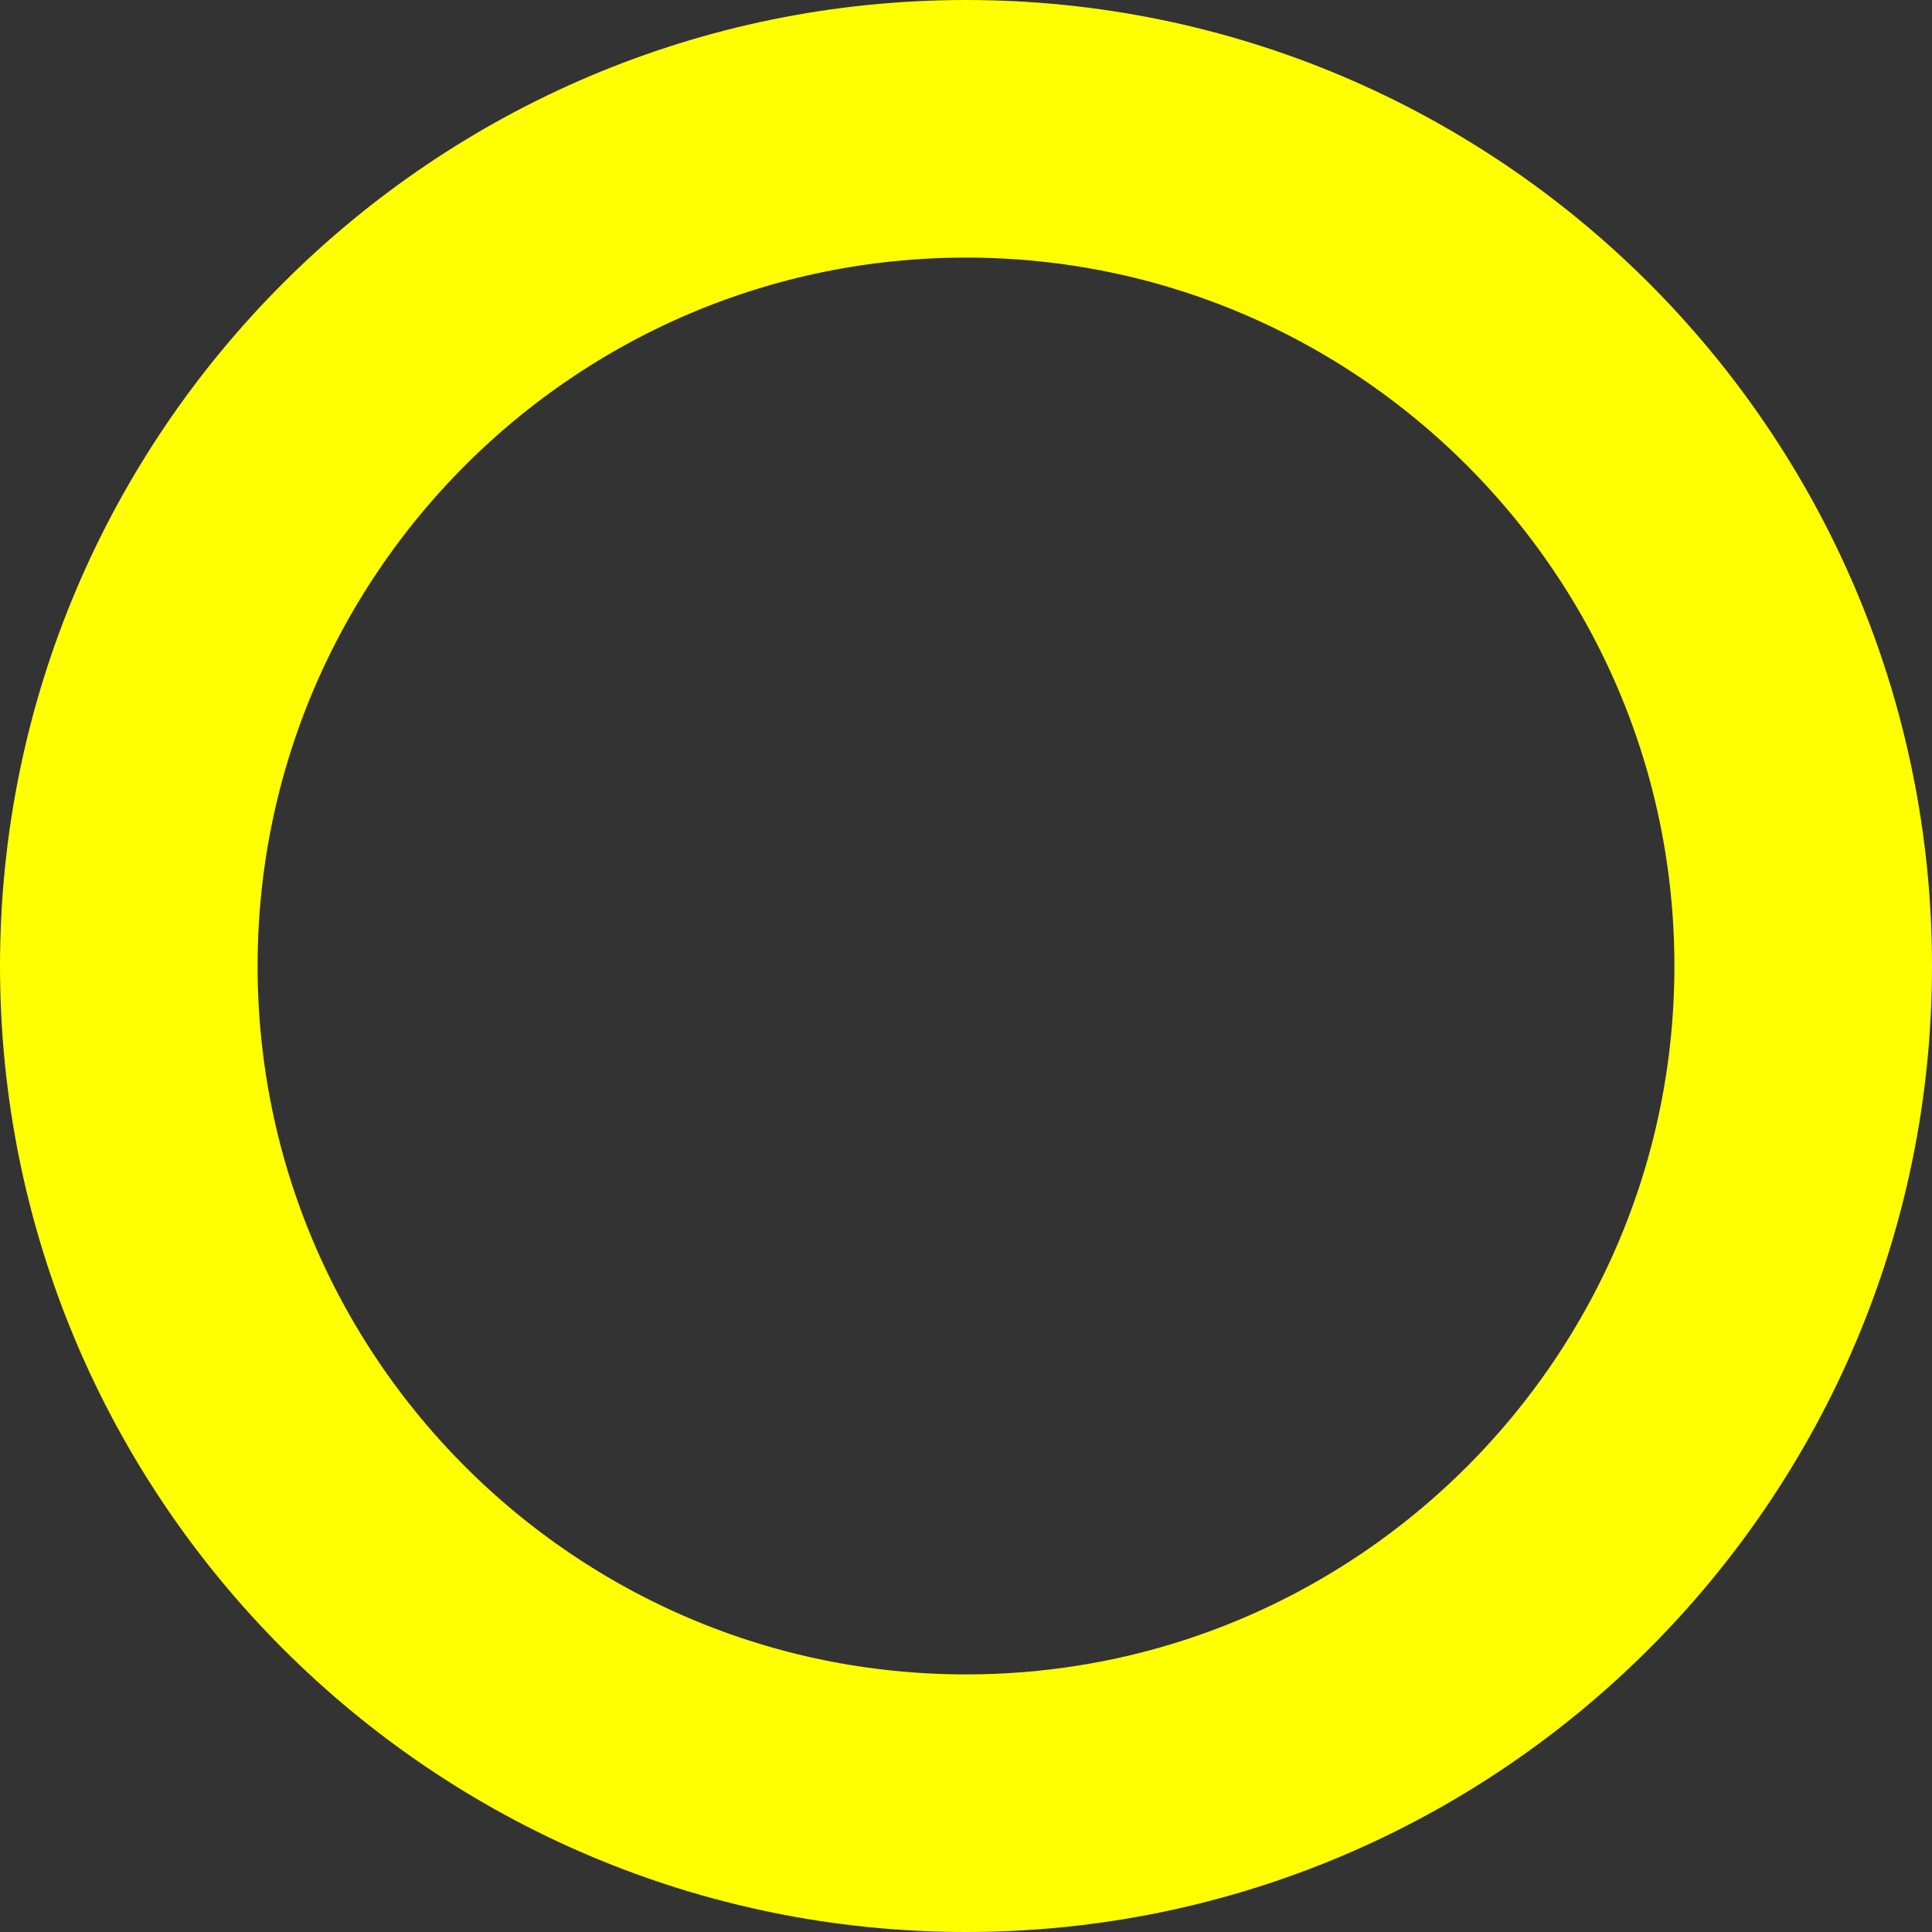 <svg xmlns="http://www.w3.org/2000/svg" xmlns:xlink="http://www.w3.org/1999/xlink" version="1.1" width="15" height="15" viewBox="0 0 15 15">
  <rect x="0" y="0" width="15" height="15" fill="#333333" stroke="none"/>
  <!-- Exported by Scratch - http://scratch.mit.edu/ -->
  <path id="ID0.0039358194917440414" fill="none" stroke="#FFFF00" stroke-width="2" d="M 7.5 1 C 9.293 1 10.918 1.728 12.095 2.905 C 13.272 4.082 14 5.707 14 7.5 C 14 9.293 13.272 10.918 12.095 12.095 C 10.918 13.272 9.293 14 7.5 14 C 5.707 14 4.082 13.272 2.905 12.095 C 1.728 10.918 1 9.293 1 7.5 C 1 5.707 1.728 4.082 2.905 2.905 C 4.082 1.728 5.707 1 7.5 1 Z "/>
</svg>
